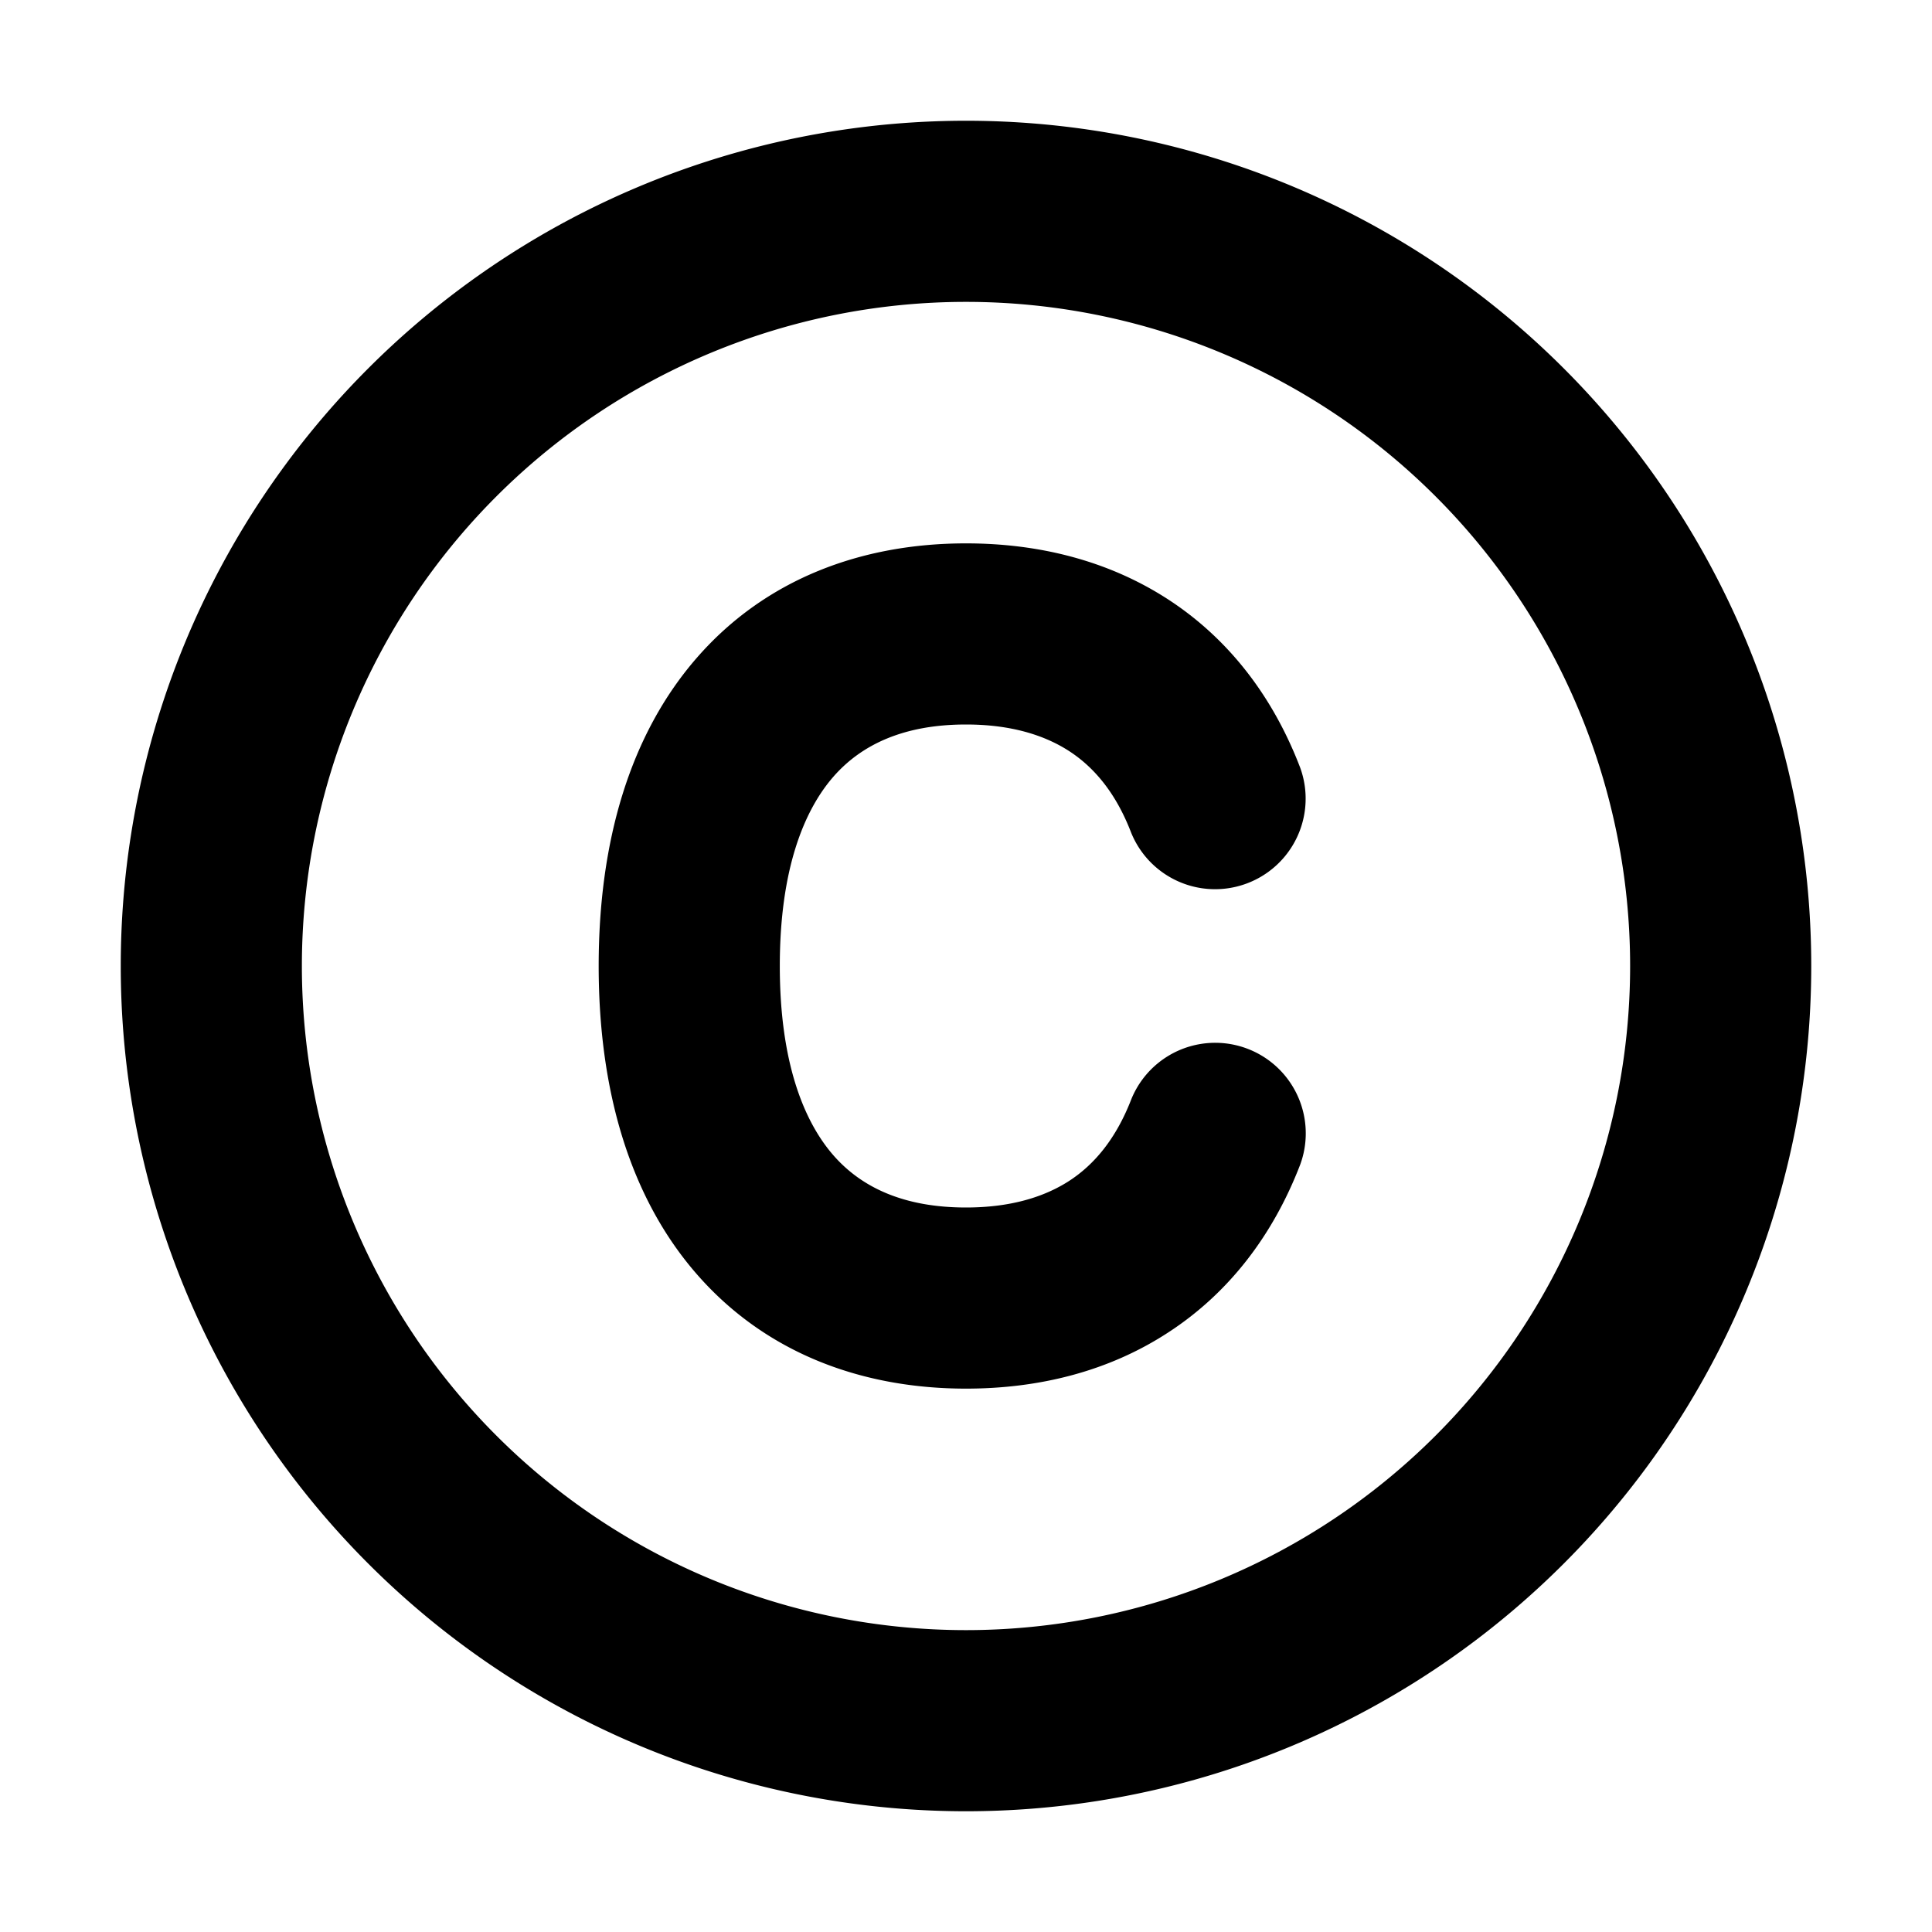 <svg xmlns="http://www.w3.org/2000/svg" width="1em" height="1em" viewBox="0 0 16 16"><path fill="currentColor" fill-rule="evenodd" d="M13.5 8a5.5 5.5 0 1 1-11 0a5.5 5.5 0 0 1 11 0M15 8A7 7 0 1 1 1 8a7 7 0 0 1 14 0M6.458 8c0-.8.2-1.289.445-1.569C7.136 6.165 7.487 6 8 6c.368 0 .648.086.857.222c.205.134.384.345.51.672a.75.75 0 0 0 1.4-.538c-.226-.59-.593-1.066-1.09-1.39C9.181 4.643 8.604 4.5 8 4.5c-.862 0-1.657.293-2.226.944c-.557.637-.816 1.523-.816 2.556s.259 1.92.816 2.556c.569.65 1.364.944 2.226.944c.605 0 1.182-.143 1.676-.466c.498-.324.865-.8 1.092-1.39a.75.75 0 0 0-1.4-.538c-.127.327-.306.538-.511.672c-.209.136-.49.222-.857.222c-.513 0-.864-.165-1.097-.431c-.245-.28-.445-.77-.445-1.569" clip-rule="evenodd"/></svg>